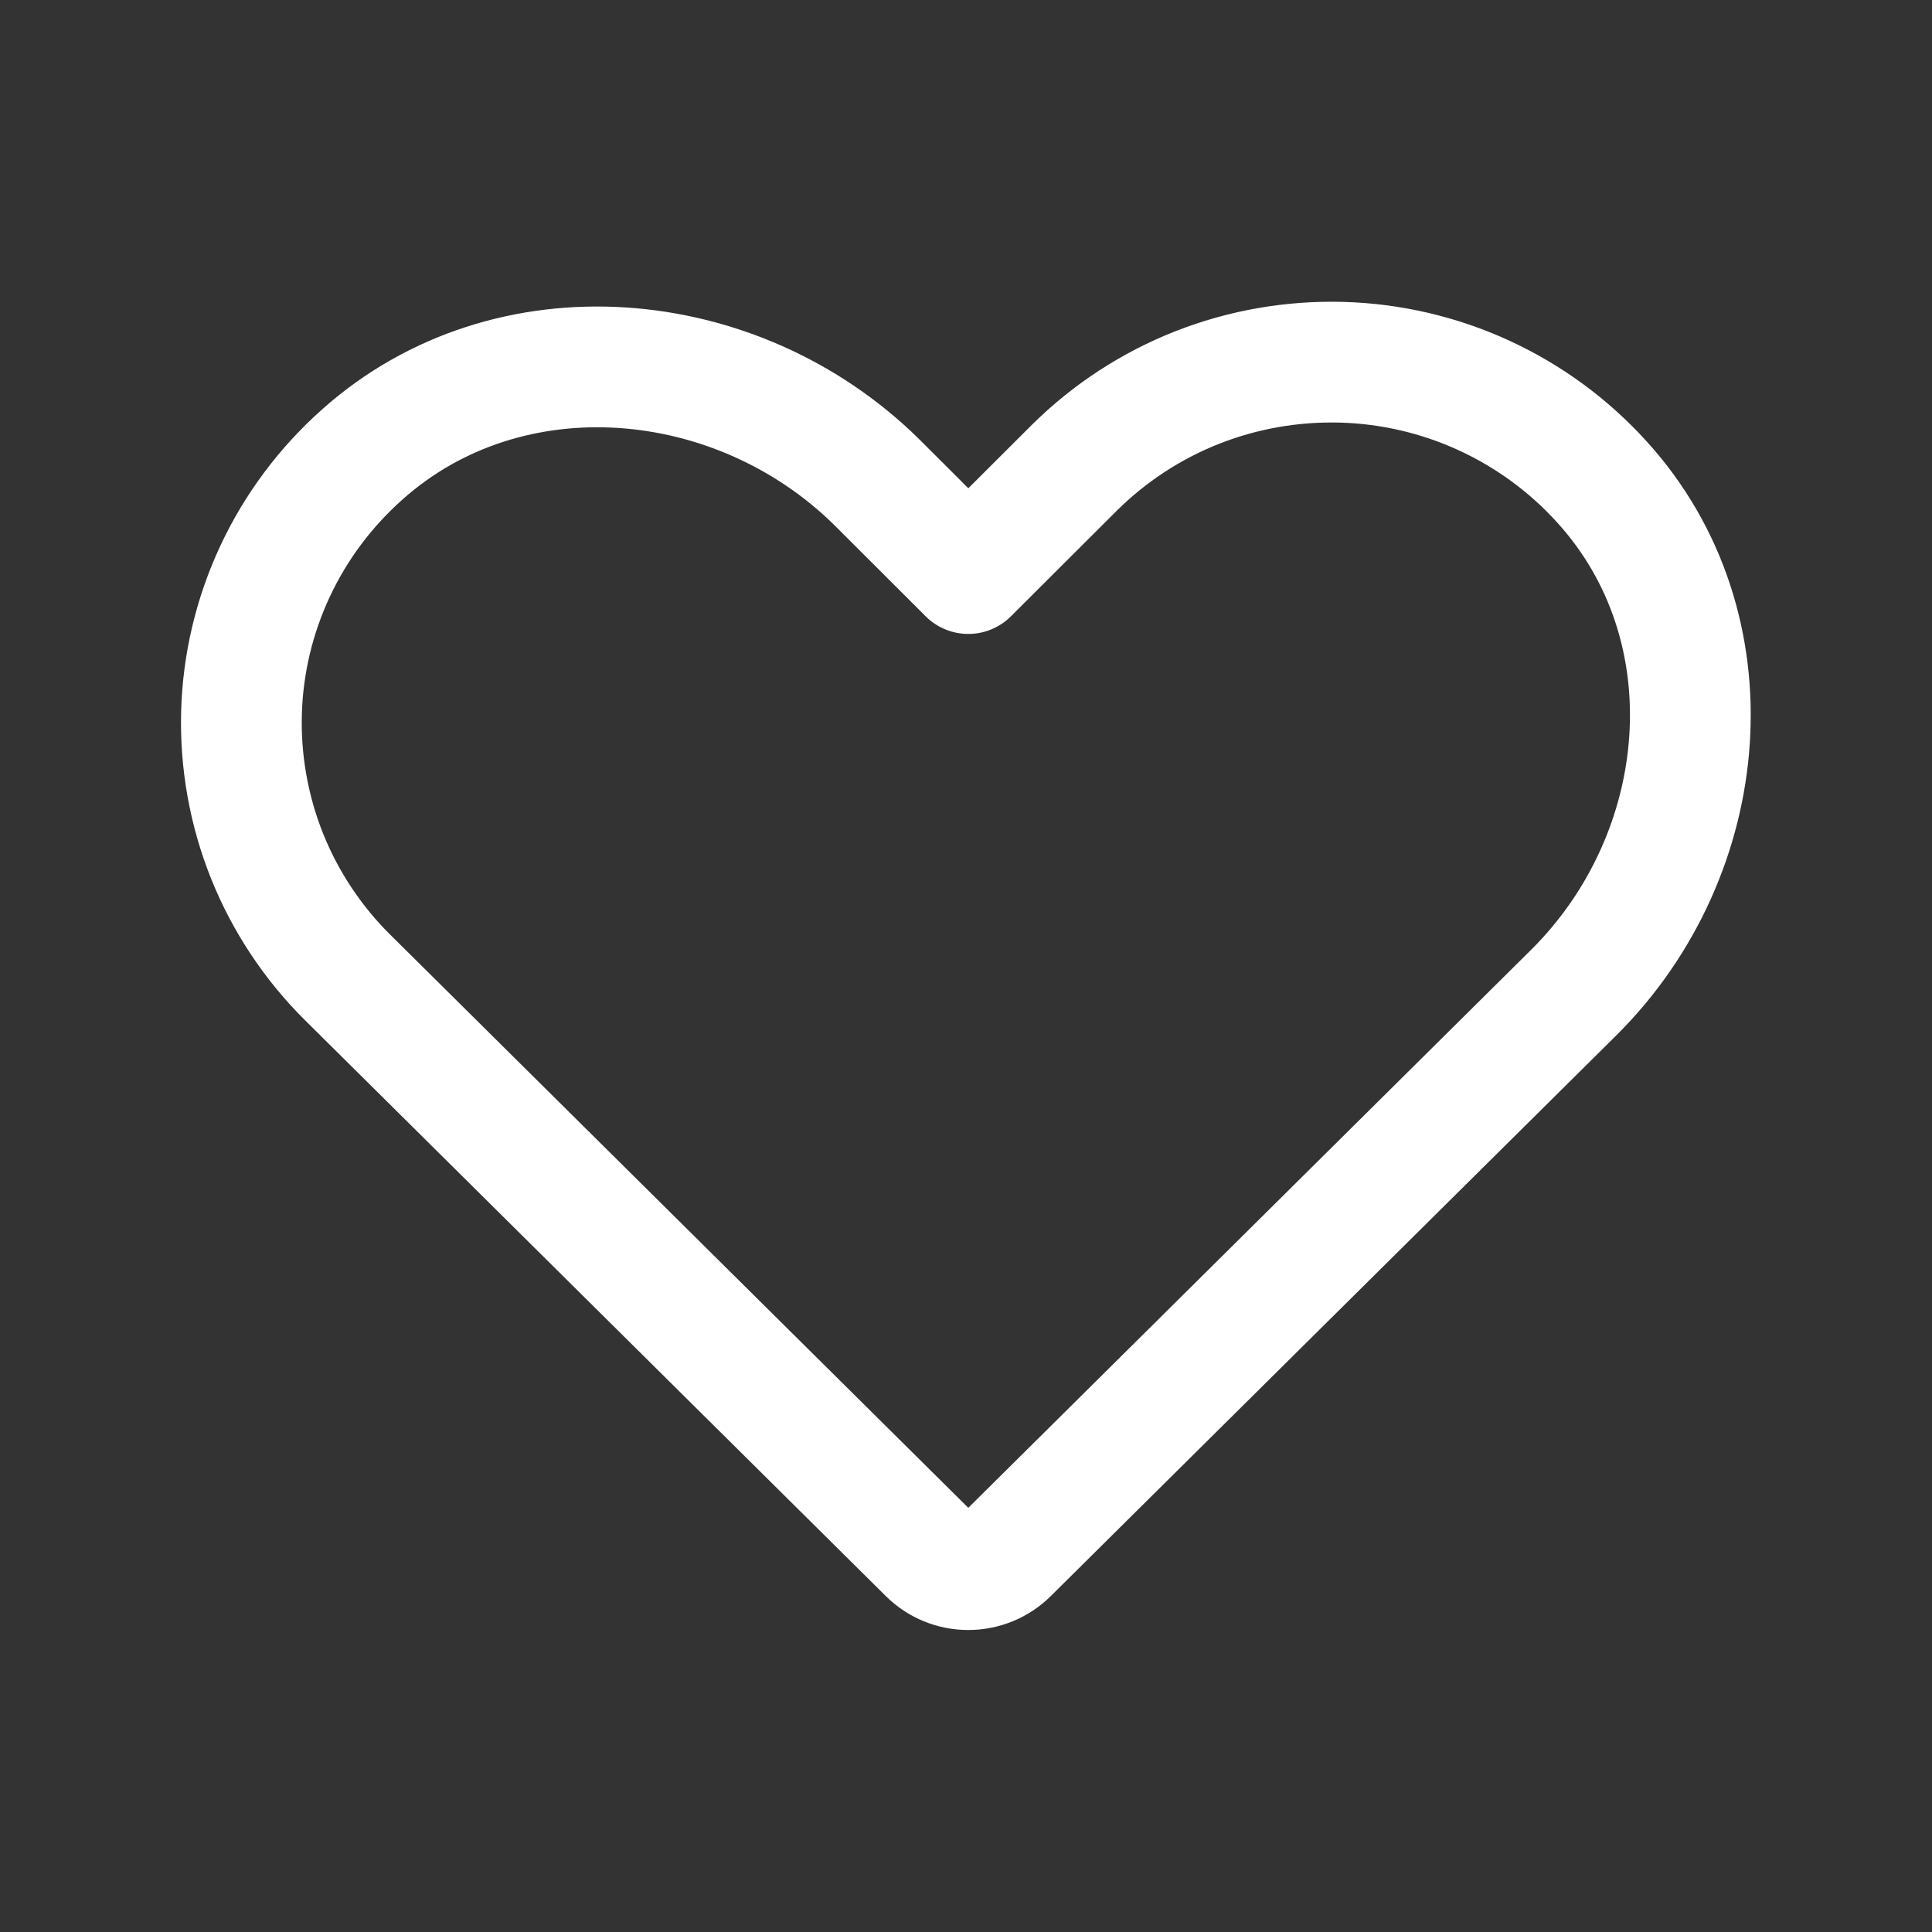 <svg width="16" height="16" viewBox="0 0 16 16" fill="none" xmlns="http://www.w3.org/2000/svg">
<rect x="0" y="0" width="16" height="16" fill="#333333" stroke="none"/>
<path d="M8.349 12.864L13.037 8.216C14.188 7.069 14.356 5.192 13.268 3.993C12.995 3.691 12.663 3.447 12.292 3.276C11.921 3.105 11.518 3.011 11.11 3C10.701 2.989 10.294 3.06 9.913 3.21C9.533 3.36 9.188 3.586 8.899 3.872L8.019 4.75L7.261 3.993C6.103 2.851 4.211 2.684 3.001 3.763C2.696 4.034 2.45 4.363 2.278 4.731C2.106 5.099 2.011 5.498 2 5.904C1.989 6.309 2.061 6.713 2.212 7.09C2.363 7.466 2.59 7.809 2.88 8.096L7.689 12.864C7.777 12.951 7.895 12.999 8.019 12.999C8.142 12.999 8.261 12.951 8.349 12.864V12.864Z" stroke="white" stroke-linecap="round" stroke-linejoin="round"/>
</svg>
